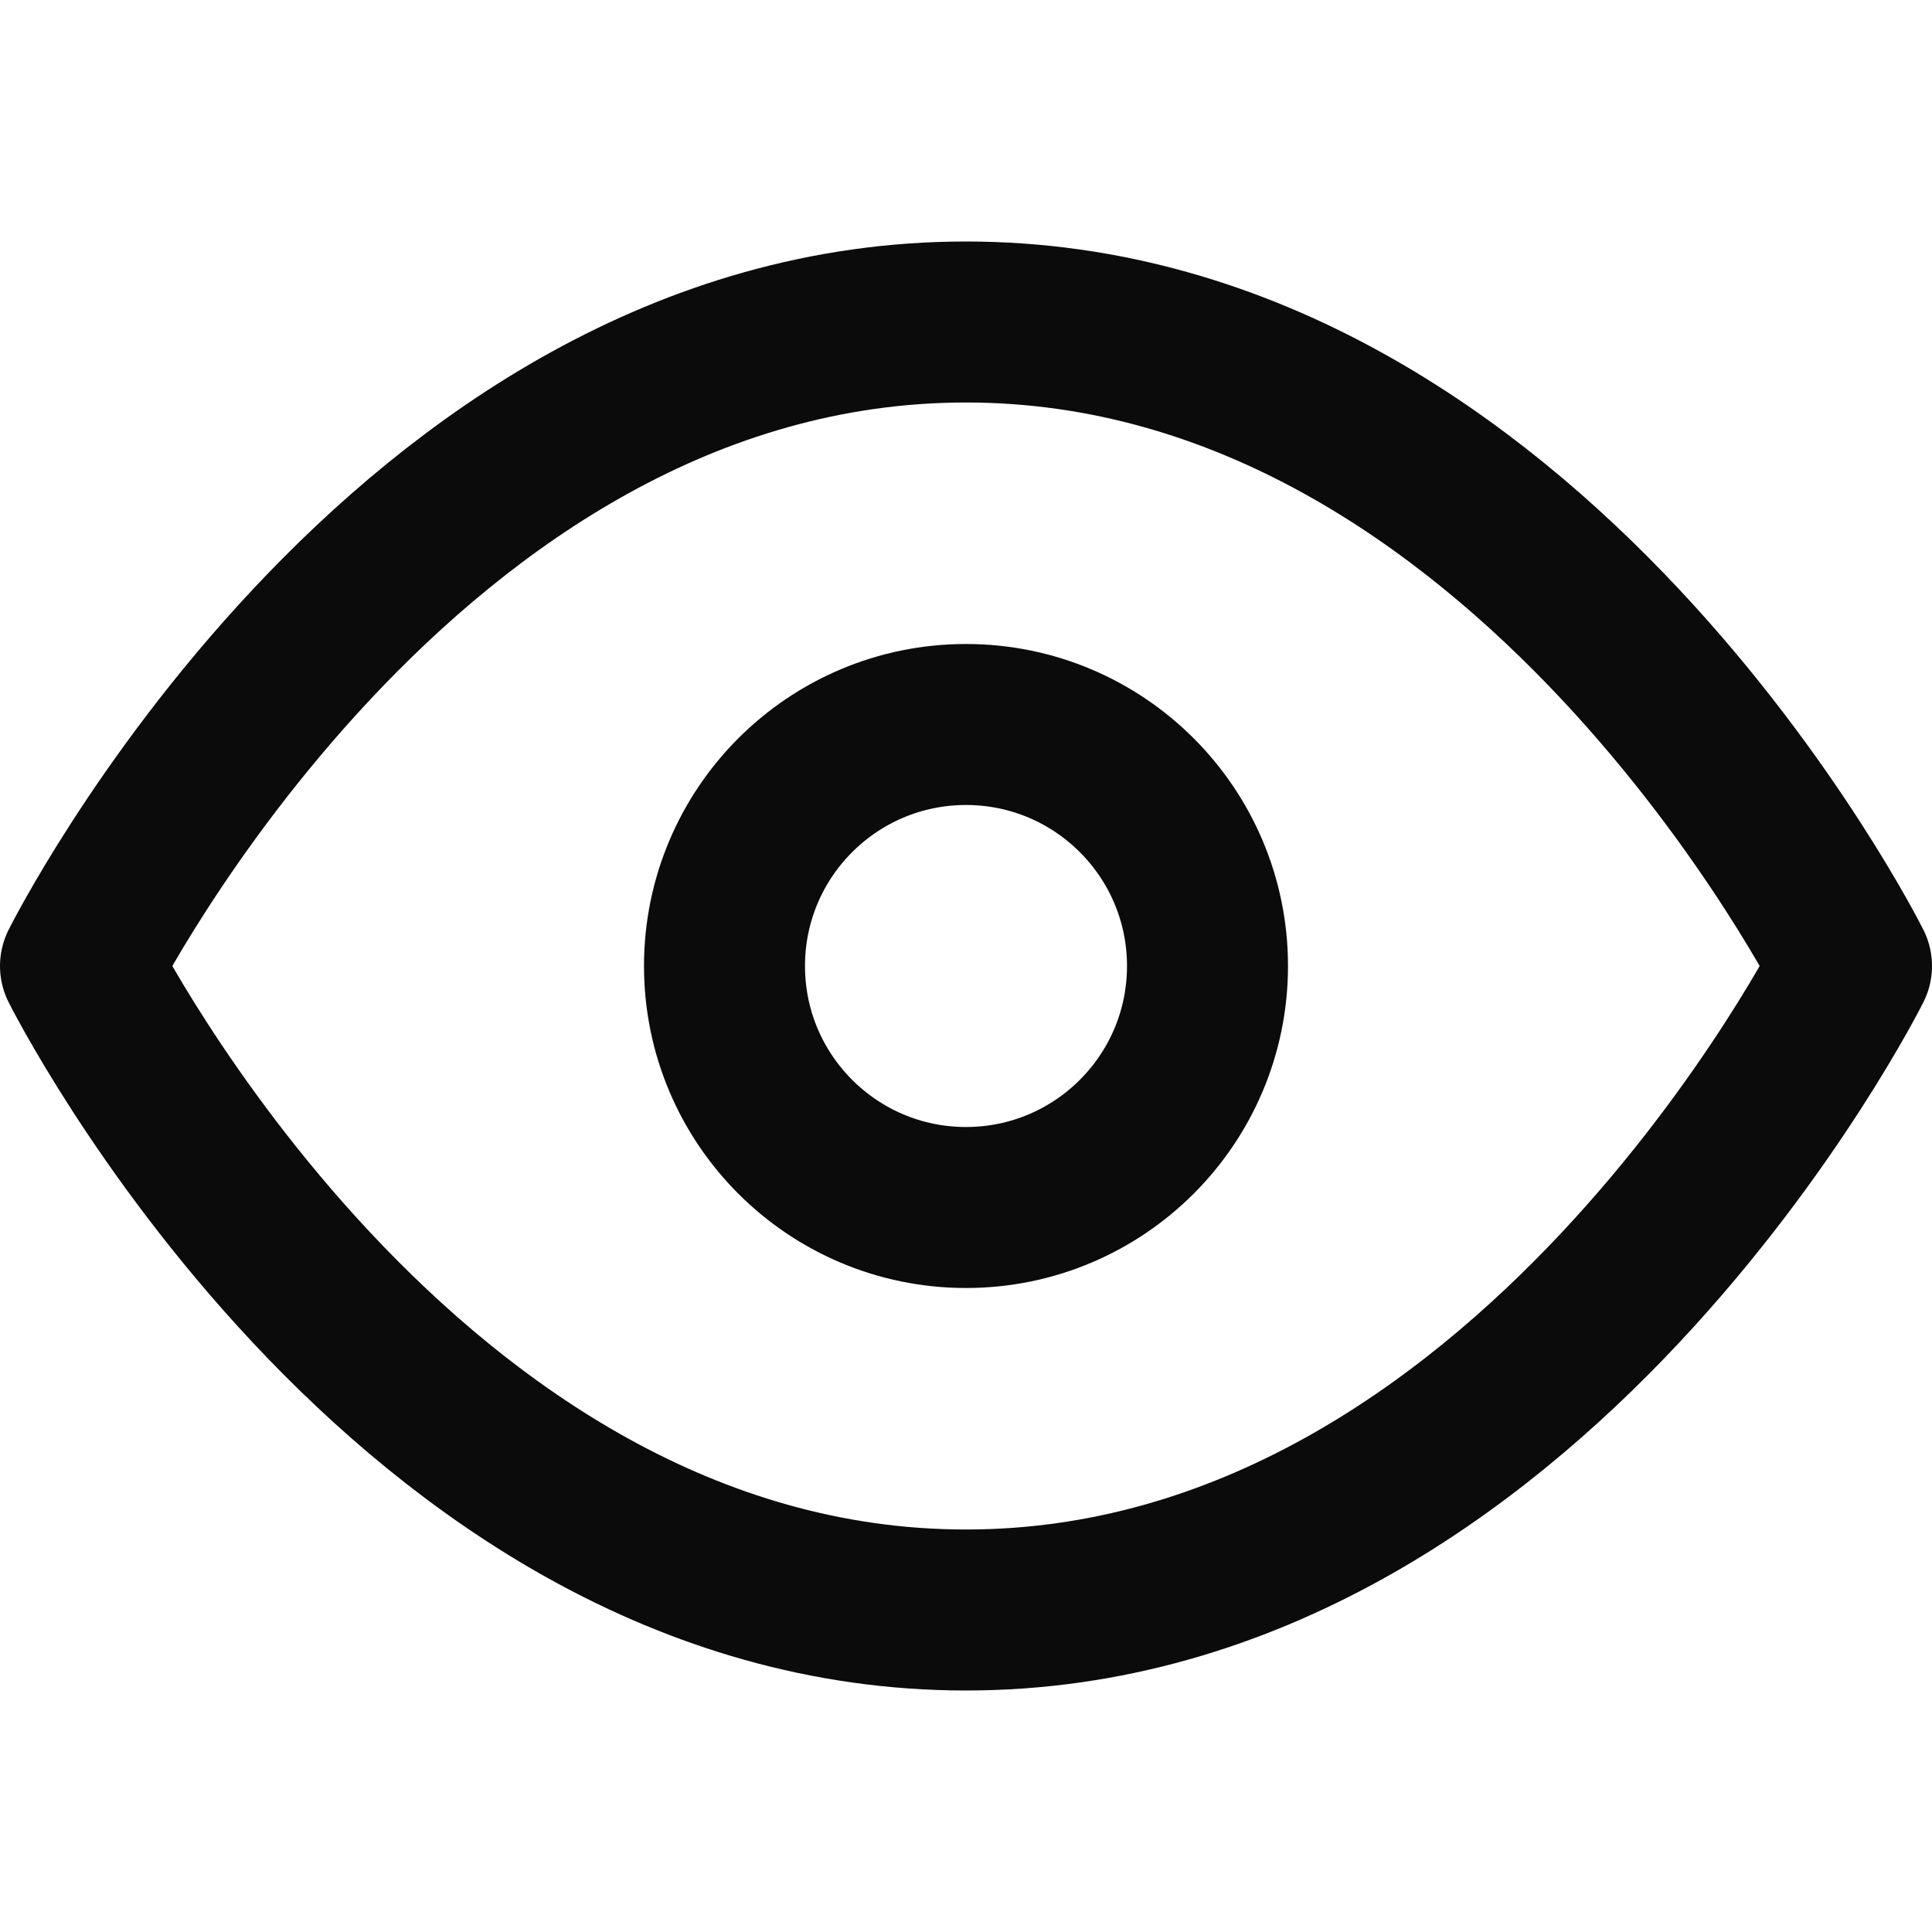 <!-- eye.svg (auto light/dark) -->
<svg xmlns="http://www.w3.org/2000/svg" viewBox="0 0 24 24">
  <style>
    :root { color:#0b0b0c; }                     /* light mode stroke */
    @media (prefers-color-scheme: dark) { :root { color:#e8e8ea; } }  /* dark mode stroke */
    @media (forced-colors: active) { :root { color: CanvasText; } }   /* high-contrast */
  </style>
  <g fill="none" stroke="currentColor" stroke-width="2" stroke-linecap="round" stroke-linejoin="round">
    <path d="M1 12s4-8 11-8 11 8 11 8-4 8-11 8S1 12 1 12Z"/>
    <circle cx="12" cy="12" r="3"/>
  </g>
</svg>
